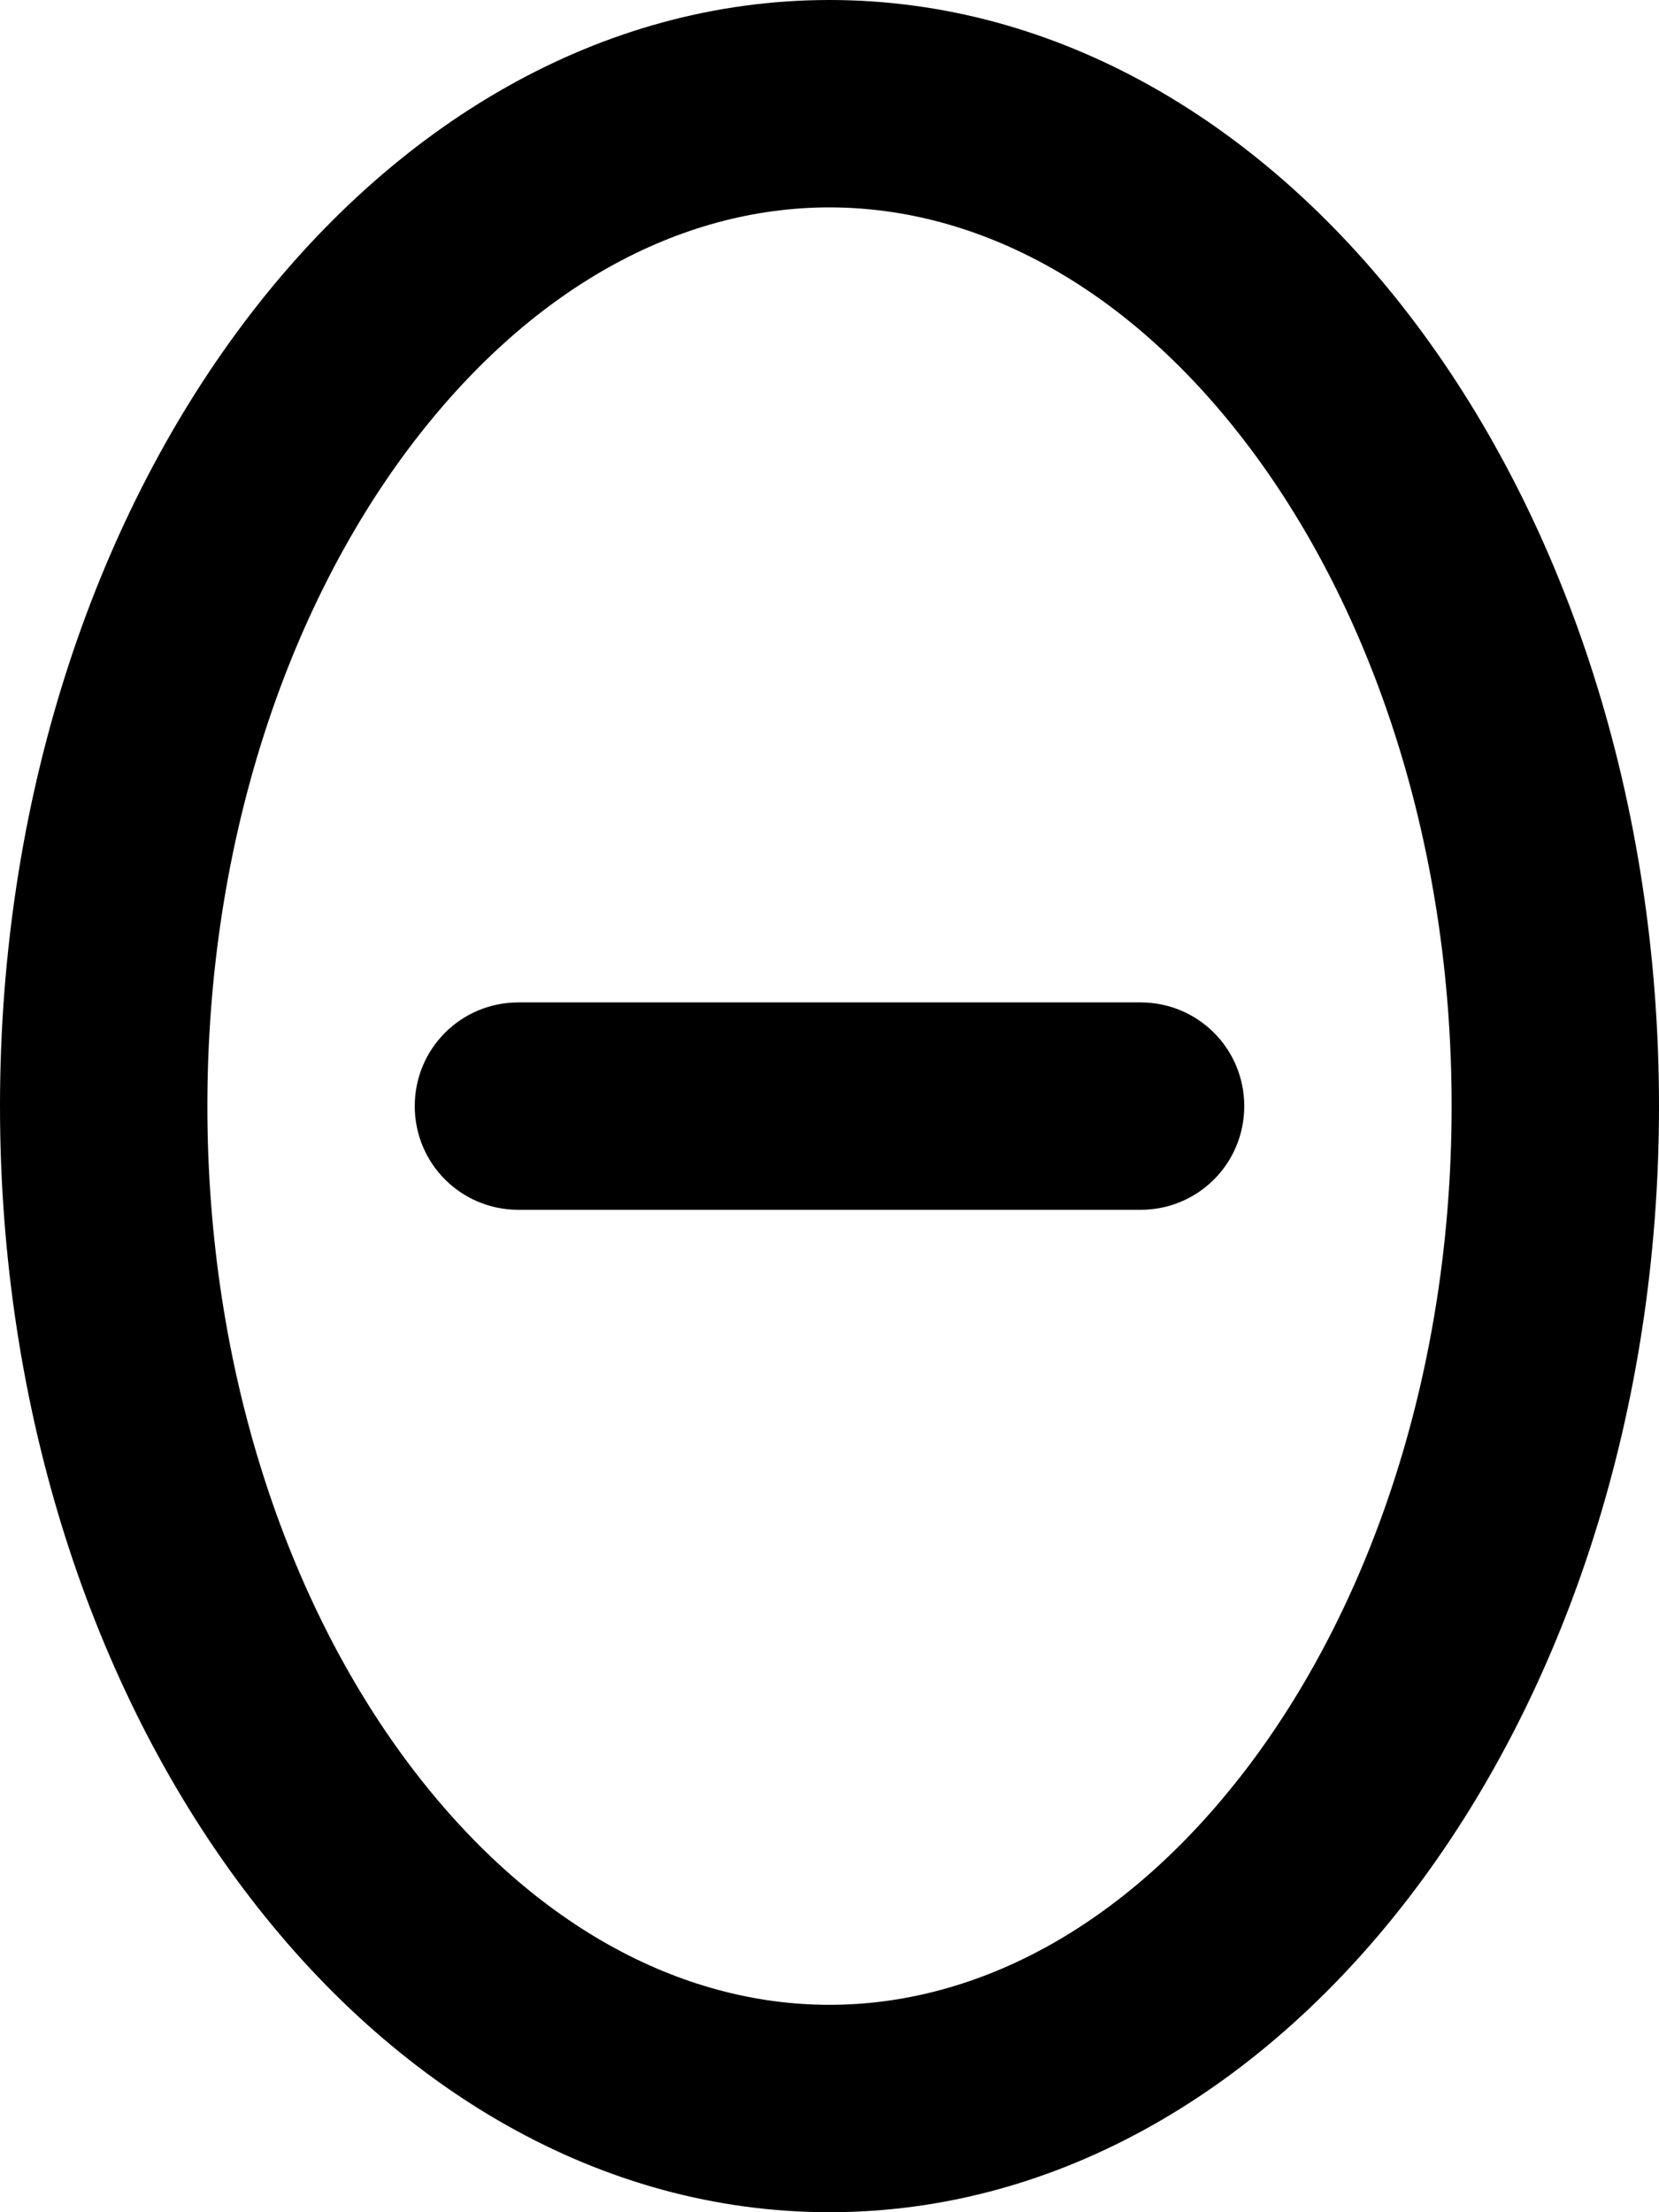 <svg xmlns="http://www.w3.org/2000/svg" viewBox="0 0 384 512"><!--! Font Awesome Pro 7.0.1 by @fontawesome - https://fontawesome.com License - https://fontawesome.com/license (Commercial License) Copyright 2025 Fonticons, Inc. --><path style="fill:currentColor;opacity:.4" d=""/><path style="fill:currentColor;opacity:1" d="M336 256c0-61.3-18.7-115-46.6-152.2-27.9-37.2-62.8-55.8-97.4-55.8s-69.4 18.5-97.4 55.8C66.7 141 48 194.7 48 256S66.7 371 94.6 408.2C122.6 445.5 157.5 464 192 464s69.4-18.5 97.4-55.8C317.3 371 336 317.3 336 256zm48 0c0 141.4-86 256-192 256S0 397.4 0 256 86 0 192 0 384 114.6 384 256zM120 232l144 0c13.3 0 24 10.7 24 24s-10.7 24-24 24l-144 0c-13.3 0-24-10.7-24-24s10.7-24 24-24z"/></svg>